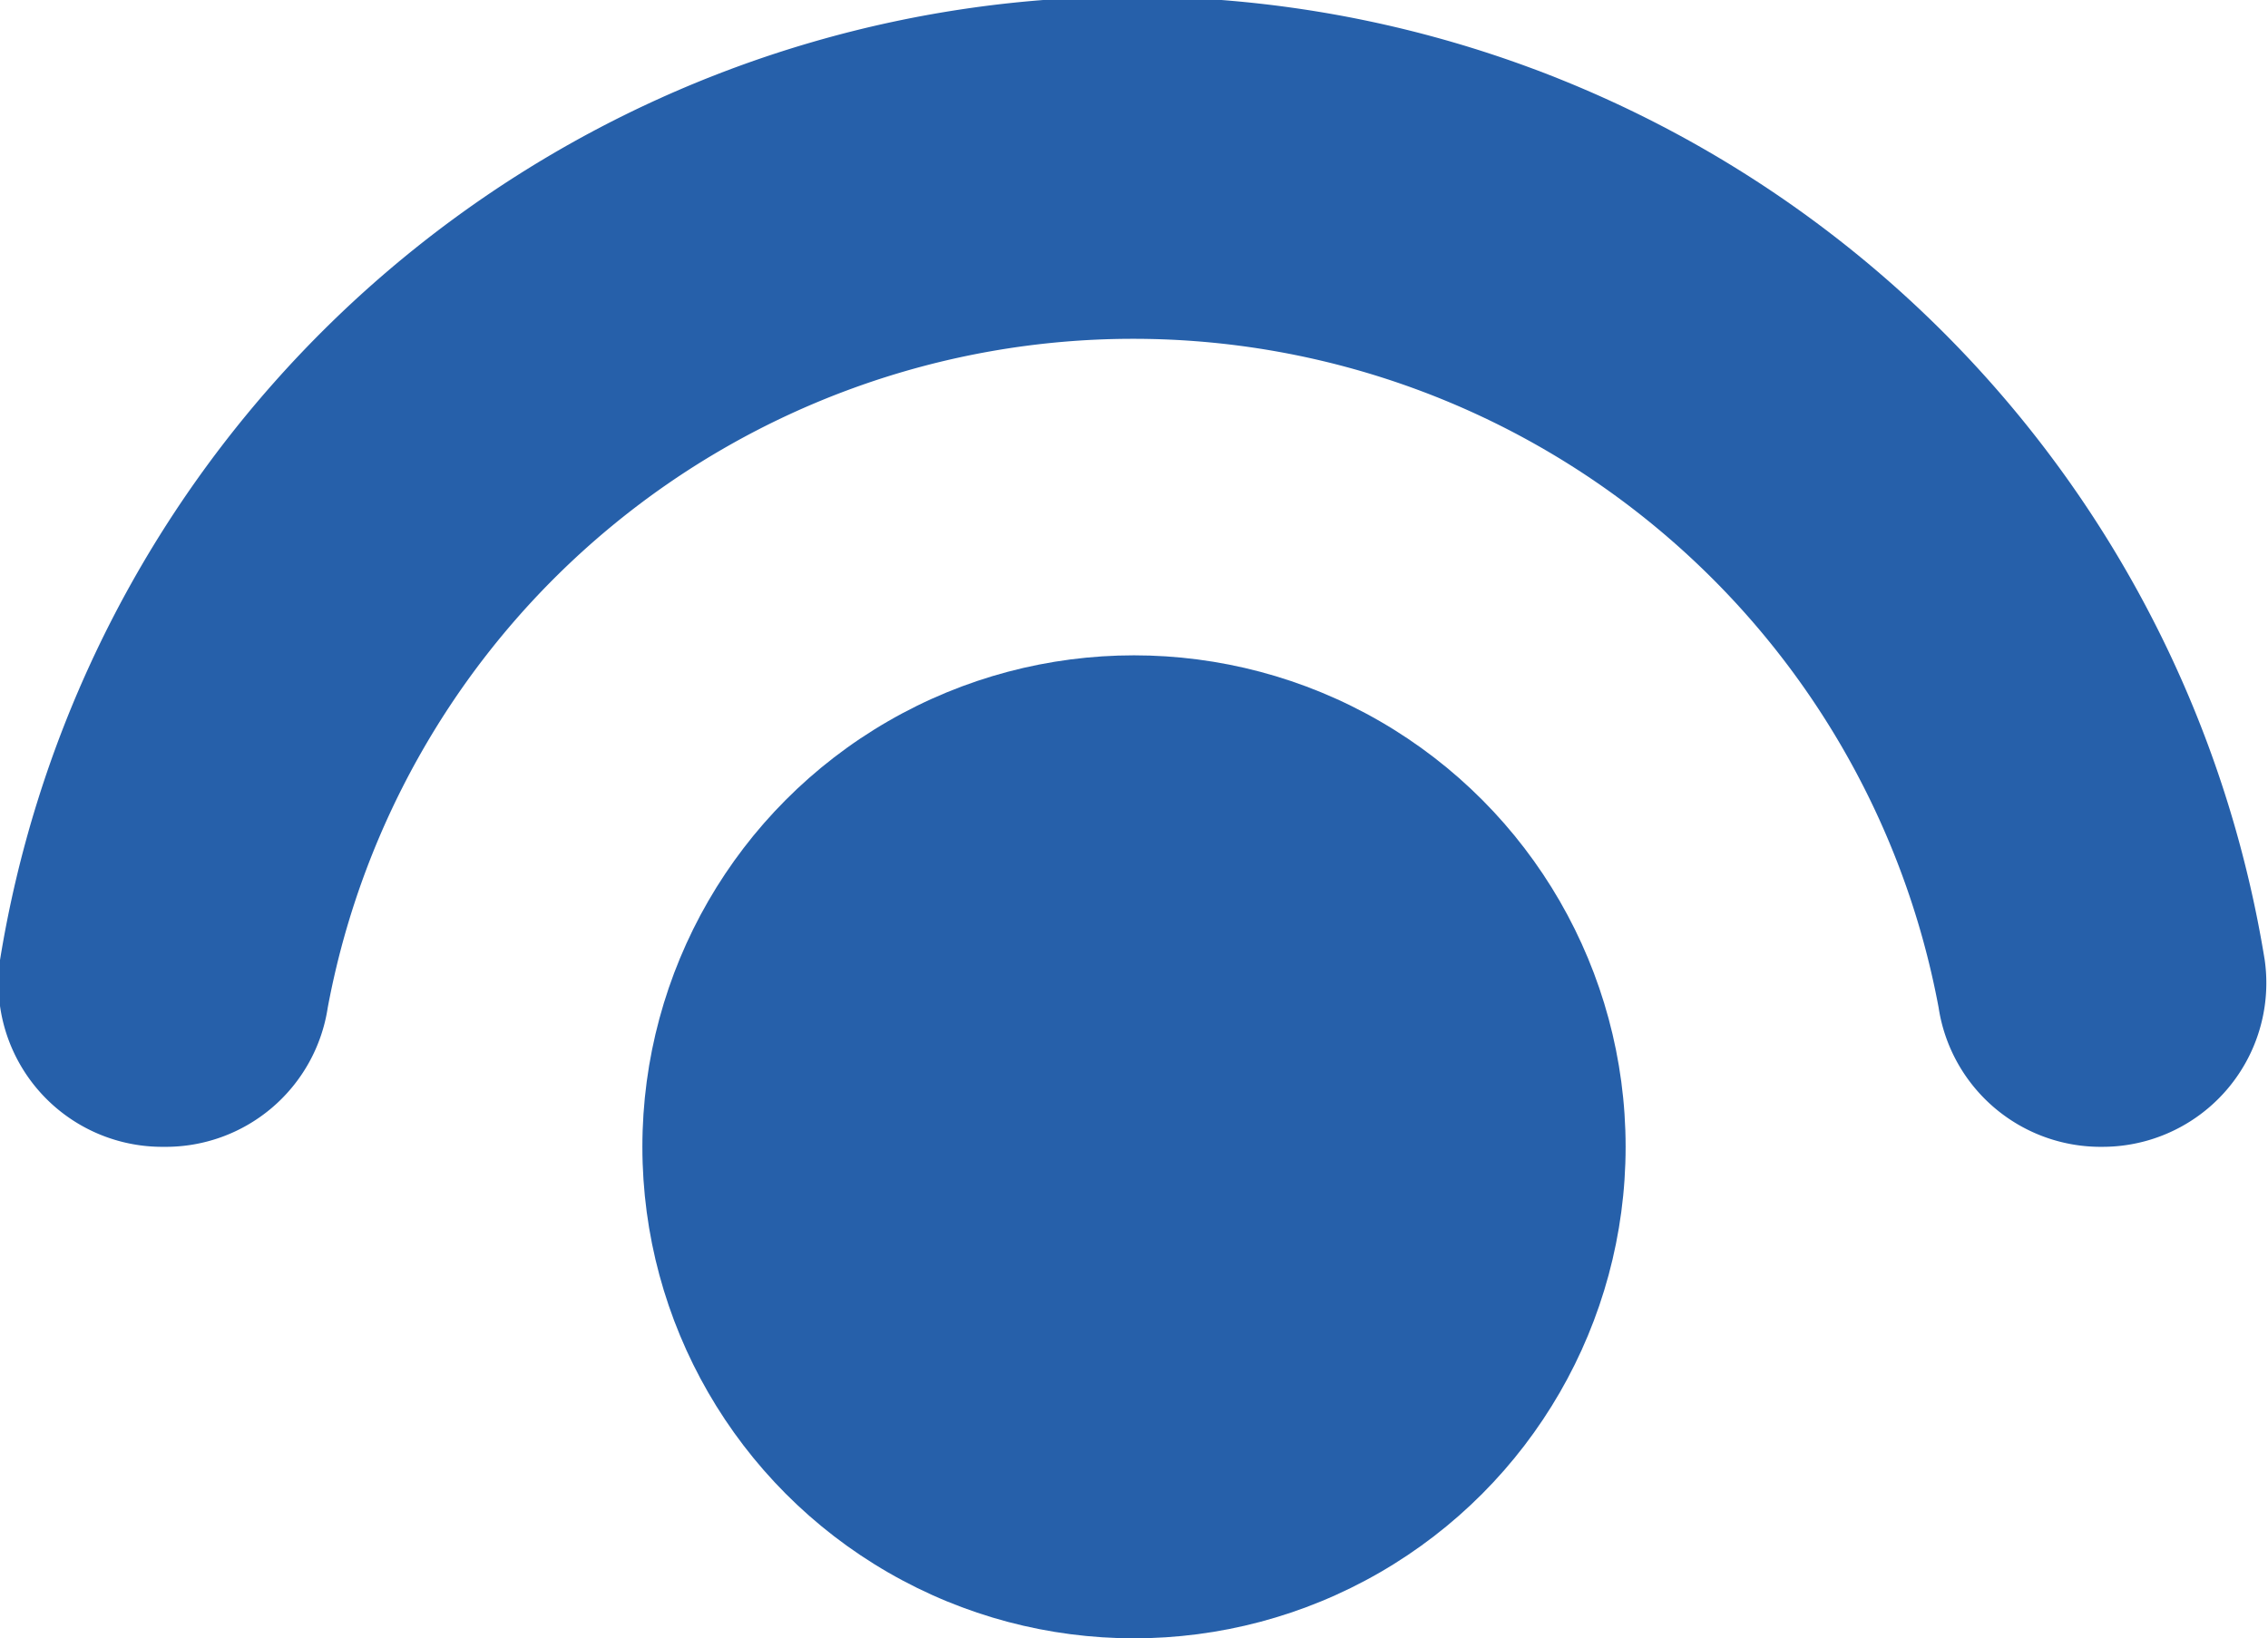<svg xmlns="http://www.w3.org/2000/svg" viewBox="0 0 13.84 10"><g id="Calque_2" data-name="Calque 2"><g id="User"><path d="M12.83,7h0a1,1,0,0,1-1-.85A5,5,0,0,0,2,6.15,1,1,0,0,1,1,7H1A1,1,0,0,1,0,5.86a7,7,0,0,1,13.82,0A1,1,0,0,1,12.83,7Z" style="fill:#2660aa"/><circle cx="6.92" cy="7" r="3" style="fill:#2660aa"/></g></g></svg>